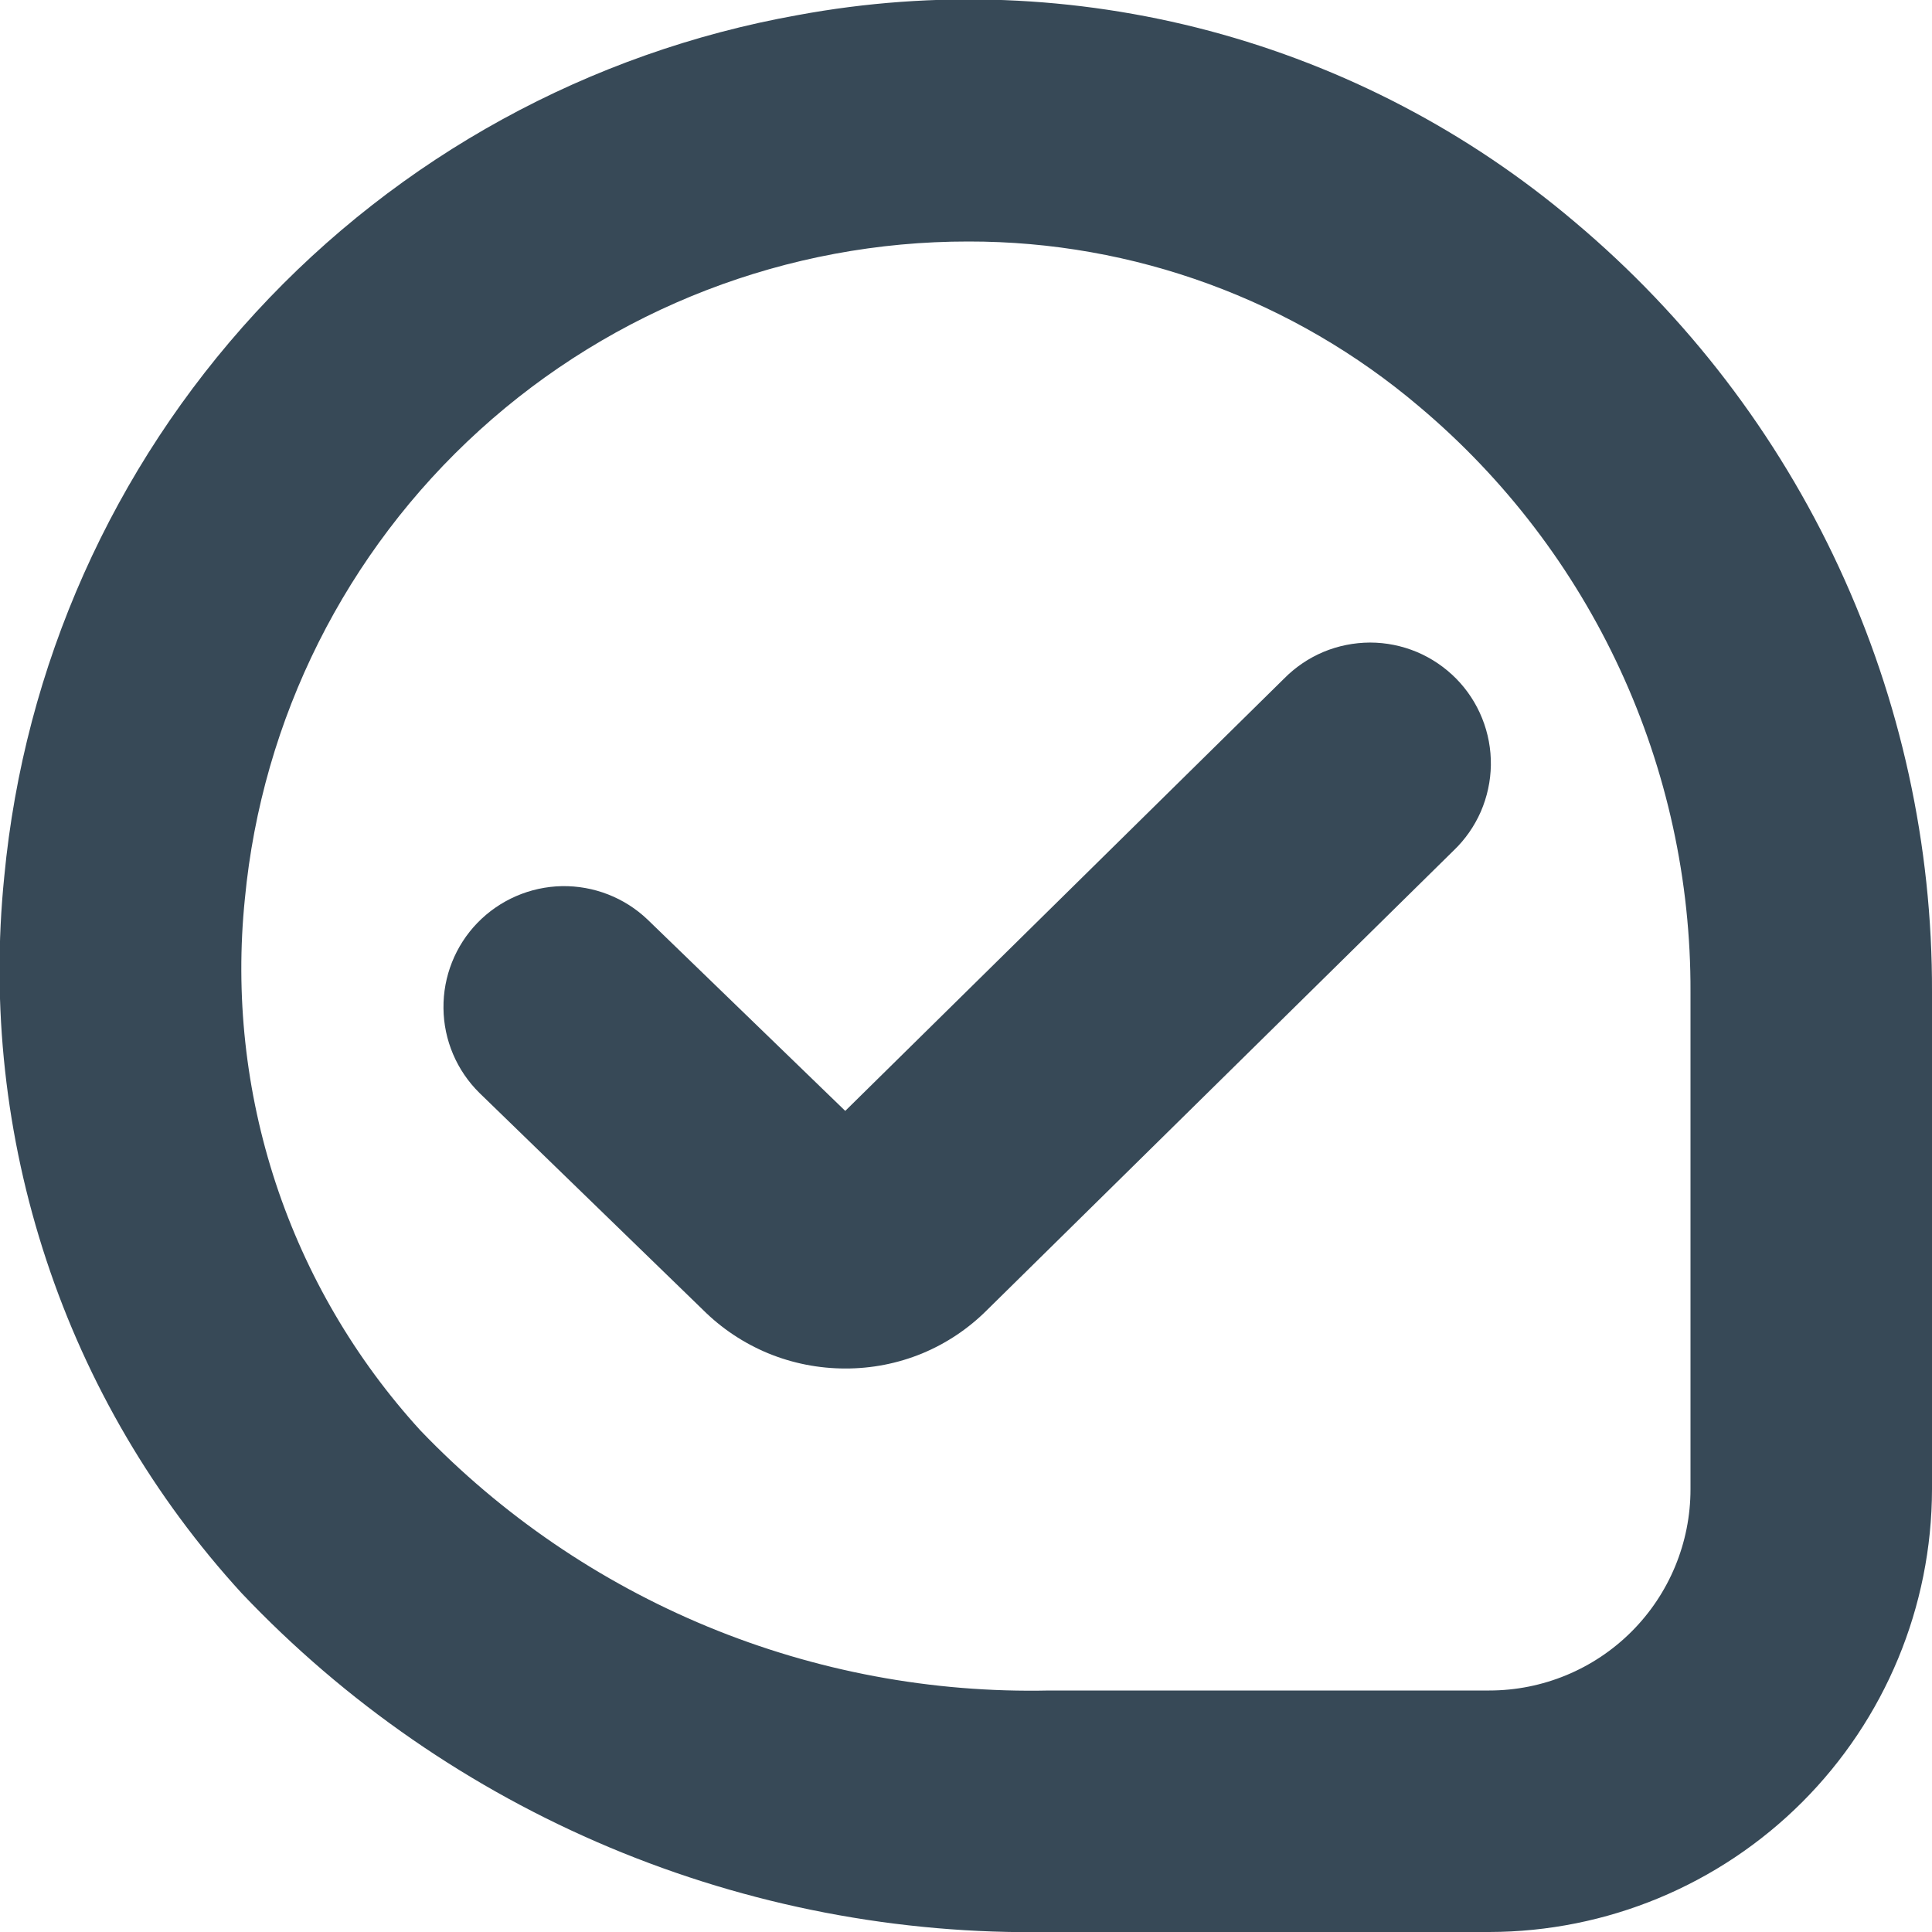 <svg width="24" height="24" viewBox="0 0 24 24" fill="none" xmlns="http://www.w3.org/2000/svg">
<g clip-path="url(#clip0_120_1089)">
<path d="M18.5 24H13.034C11.161 24.033 9.302 23.675 7.574 22.95C5.847 22.225 4.289 21.149 3 19.789C1.91 18.597 1.083 17.188 0.576 15.654C0.068 14.12 -0.11 12.496 0.053 10.889C0.301 8.274 1.399 5.812 3.179 3.879C4.958 1.947 7.322 0.65 9.908 0.188C11.607 -0.127 13.355 -0.06 15.025 0.384C16.695 0.829 18.244 1.639 19.562 2.757C20.957 3.93 22.078 5.394 22.844 7.047C23.611 8.7 24.006 10.502 24 12.324V18.5C23.998 19.958 23.418 21.356 22.387 22.387C21.356 23.418 19.958 23.998 18.5 24ZM12.03 3C9.785 2.998 7.619 3.834 5.957 5.344C4.295 6.853 3.255 8.929 3.042 11.164C2.92 12.357 3.051 13.561 3.426 14.7C3.802 15.838 4.414 16.884 5.222 17.769C6.229 18.82 7.444 19.649 8.789 20.206C10.133 20.762 11.579 21.032 13.034 21H18.5C19.163 21 19.799 20.737 20.268 20.268C20.737 19.799 21 19.163 21 18.5V12.324C21.005 10.94 20.706 9.572 20.124 8.315C19.543 7.059 18.693 5.946 17.634 5.054C16.07 3.725 14.083 2.997 12.03 3ZM10.5 17C10.171 17 9.846 16.936 9.542 16.811C9.238 16.685 8.962 16.501 8.729 16.268L5.956 13.577C5.674 13.299 5.513 12.921 5.509 12.526C5.504 12.13 5.656 11.748 5.931 11.464C6.207 11.18 6.584 11.016 6.979 11.008C7.375 11.001 7.758 11.15 8.044 11.423L10.5 13.8L15.95 8.431C16.09 8.289 16.256 8.176 16.439 8.099C16.623 8.022 16.82 7.983 17.019 7.982C17.218 7.982 17.415 8.022 17.598 8.098C17.782 8.175 17.948 8.288 18.088 8.429C18.228 8.571 18.338 8.739 18.412 8.924C18.486 9.108 18.523 9.306 18.52 9.505C18.517 9.704 18.474 9.9 18.395 10.083C18.315 10.265 18.2 10.43 18.056 10.567L12.26 16.275C12.029 16.506 11.755 16.689 11.453 16.814C11.15 16.938 10.827 17.001 10.5 17Z" fill="#374957"/>
</g>
<defs>
<clipPath id="clip0_120_1089">
<rect width="24" height="24" fill="white"/>
</clipPath>
</defs>
</svg>
